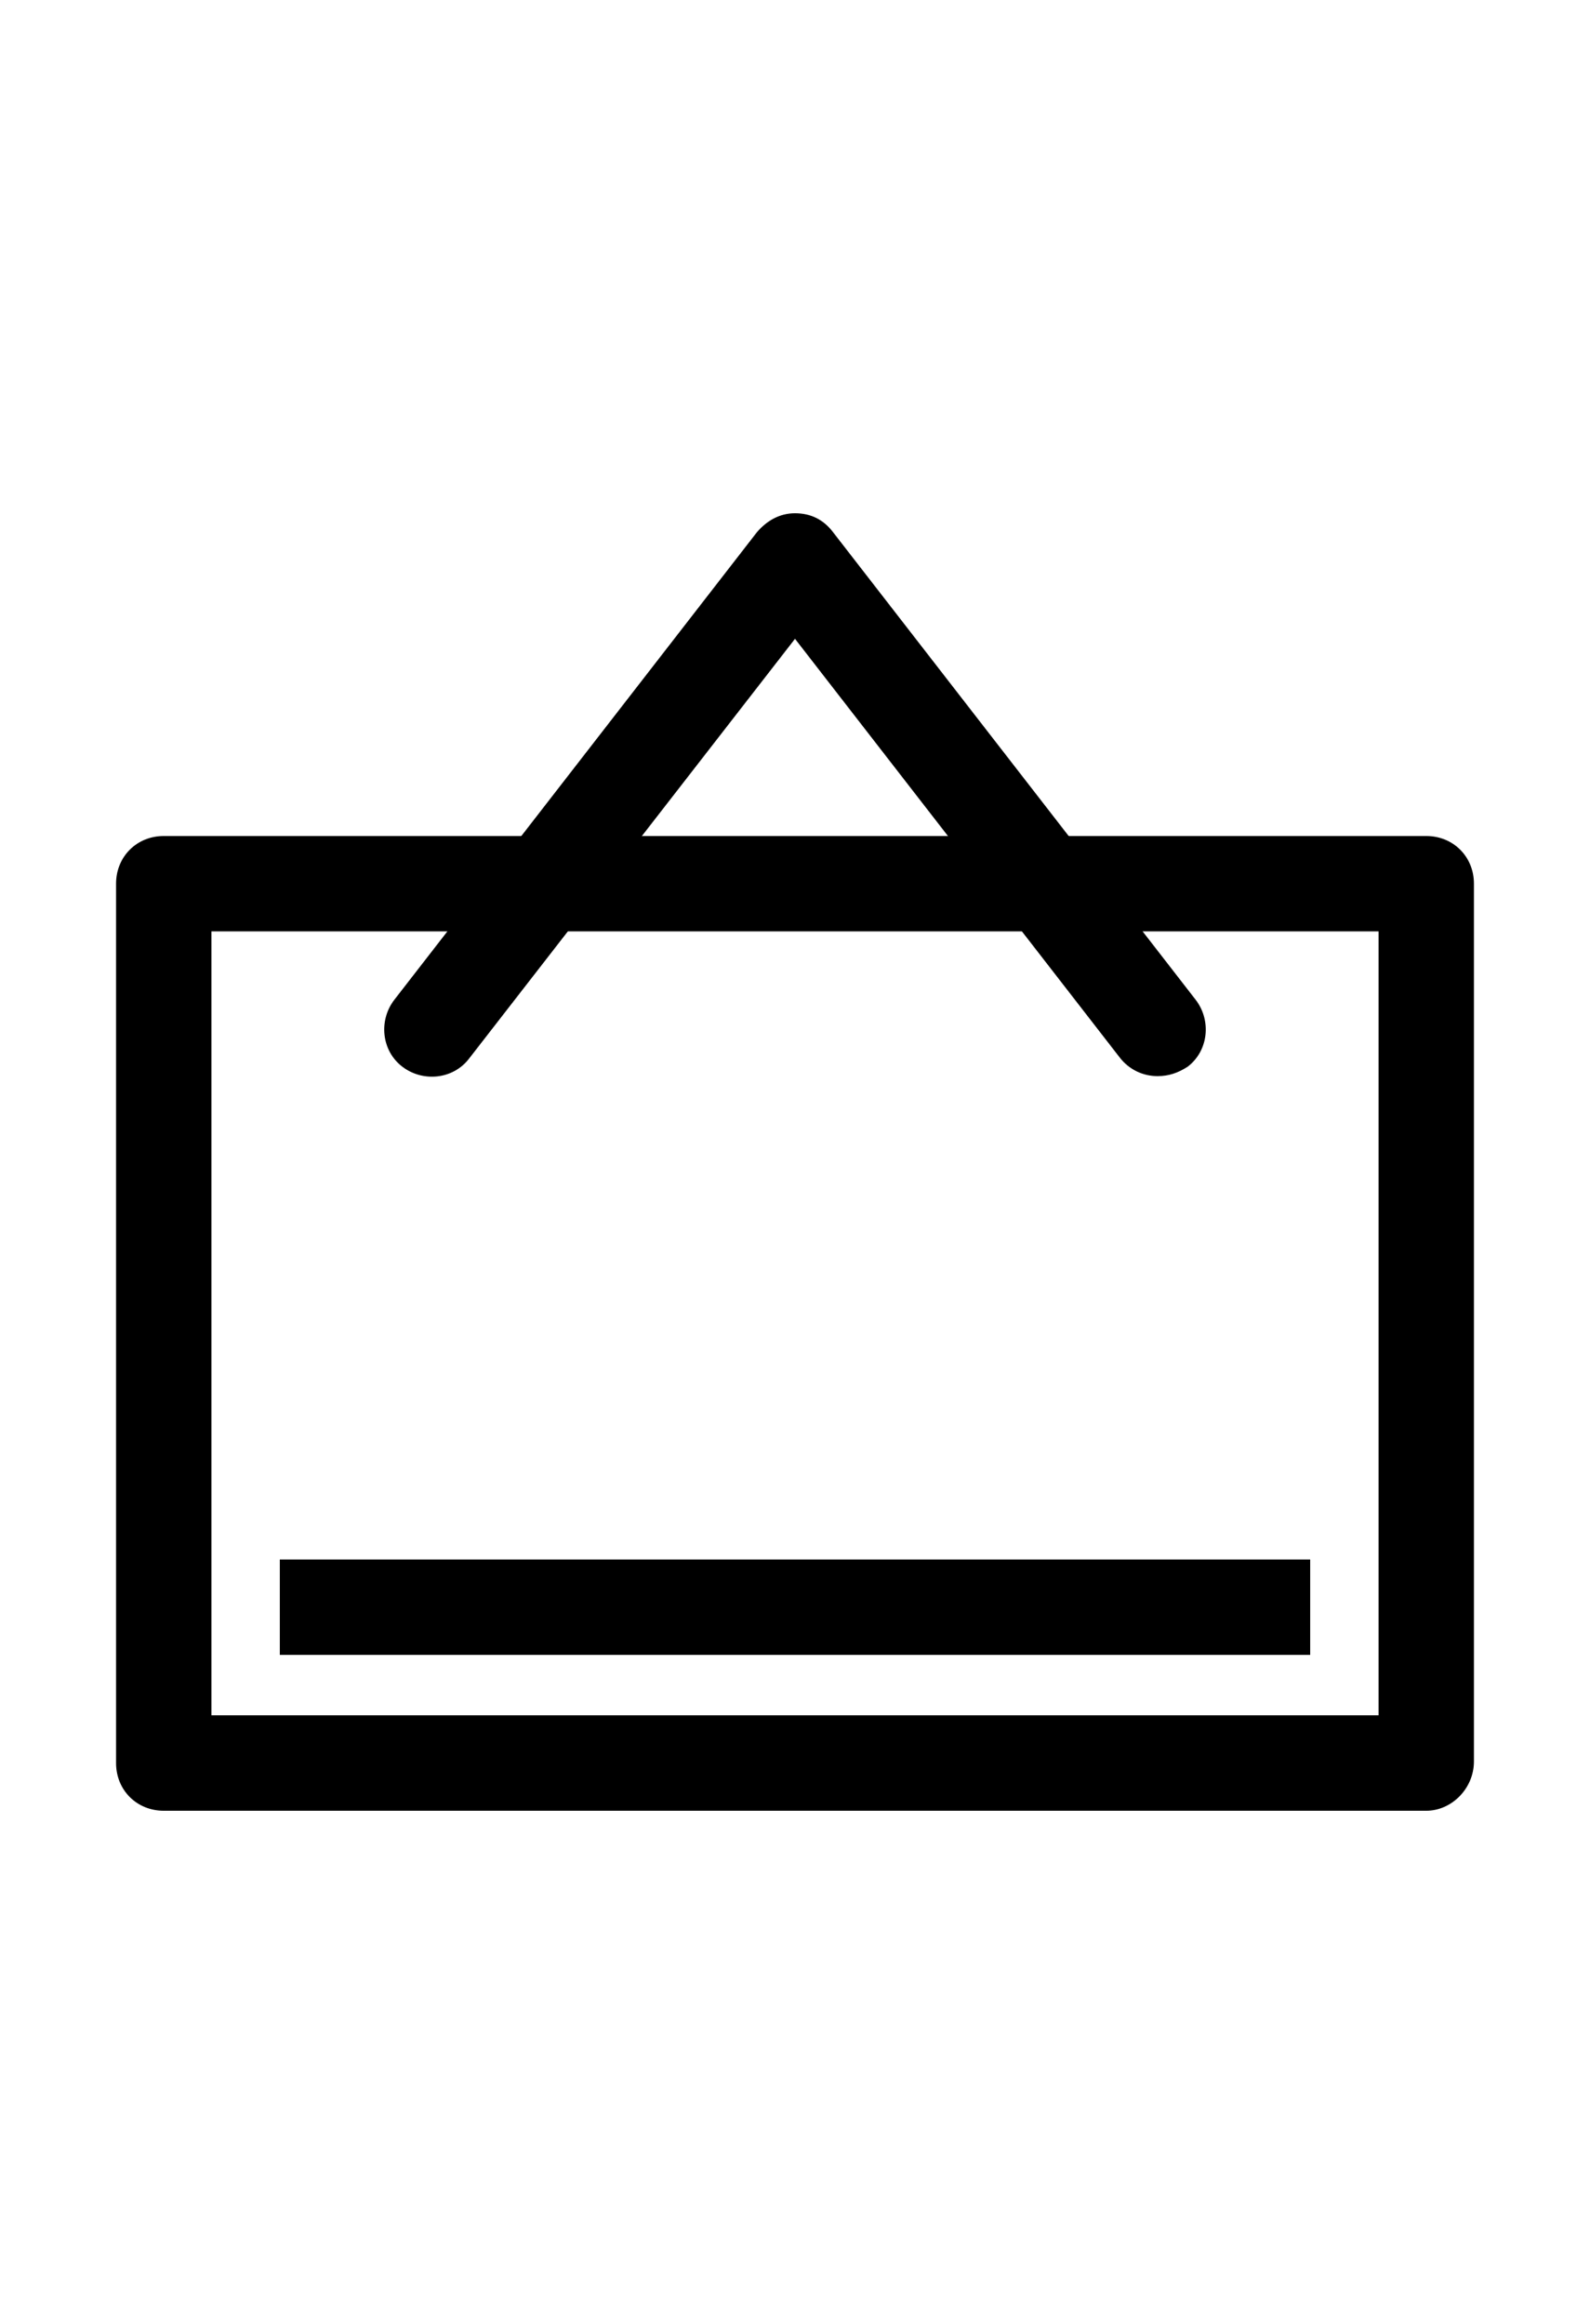 <?xml version="1.0" encoding="utf-8"?>
<!-- Generator: Adobe Illustrator 17.1.0, SVG Export Plug-In . SVG Version: 6.00 Build 0)  -->
<!DOCTYPE svg PUBLIC "-//W3C//DTD SVG 1.1//EN" "http://www.w3.org/Graphics/SVG/1.1/DTD/svg11.dtd">
<svg version="1.1" id="圖層_1" xmlns="http://www.w3.org/2000/svg" xmlns:xlink="http://www.w3.org/1999/xlink" x="0px" y="0px"
	 viewBox="0 0 1474 2154.3" enable-background="new 0 0 1474 2154.3" xml:space="preserve">
<g>
	<g>
		<path d="M1322.2,1678.6H151.8c-25.1,0-44.2-19.2-44.2-44.2V819.2c0-25.1,19.2-44.2,44.2-44.2h1170.4c25.1,0,44.2,19.2,44.2,44.2
			v813.7C1366.4,1657.9,1345.8,1678.6,1322.2,1678.6z M196,1590.1H1278V863.4H196V1590.1z"/>
	</g>
	<g>
		<path d="M1073.1,997.6c-13.3,0-26.5-5.9-35.4-17.7L737,592.2L434.8,981.4c-14.7,19.2-42.7,22.1-61.9,7.4
			c-19.2-14.7-22.1-42.7-7.4-61.9l336.1-433.4c8.8-10.3,20.6-17.7,35.4-17.7c14.7,0,26.5,5.9,35.4,17.7l336.1,433.4
			c14.7,19.2,11.8,47.2-7.4,61.9C1092.2,994.6,1083.4,997.6,1073.1,997.6z"/>
	</g>
	<g>
		<rect x="259.4" y="1445.7" width="955.2" height="88.4"/>
	</g>
</g>
</svg>
